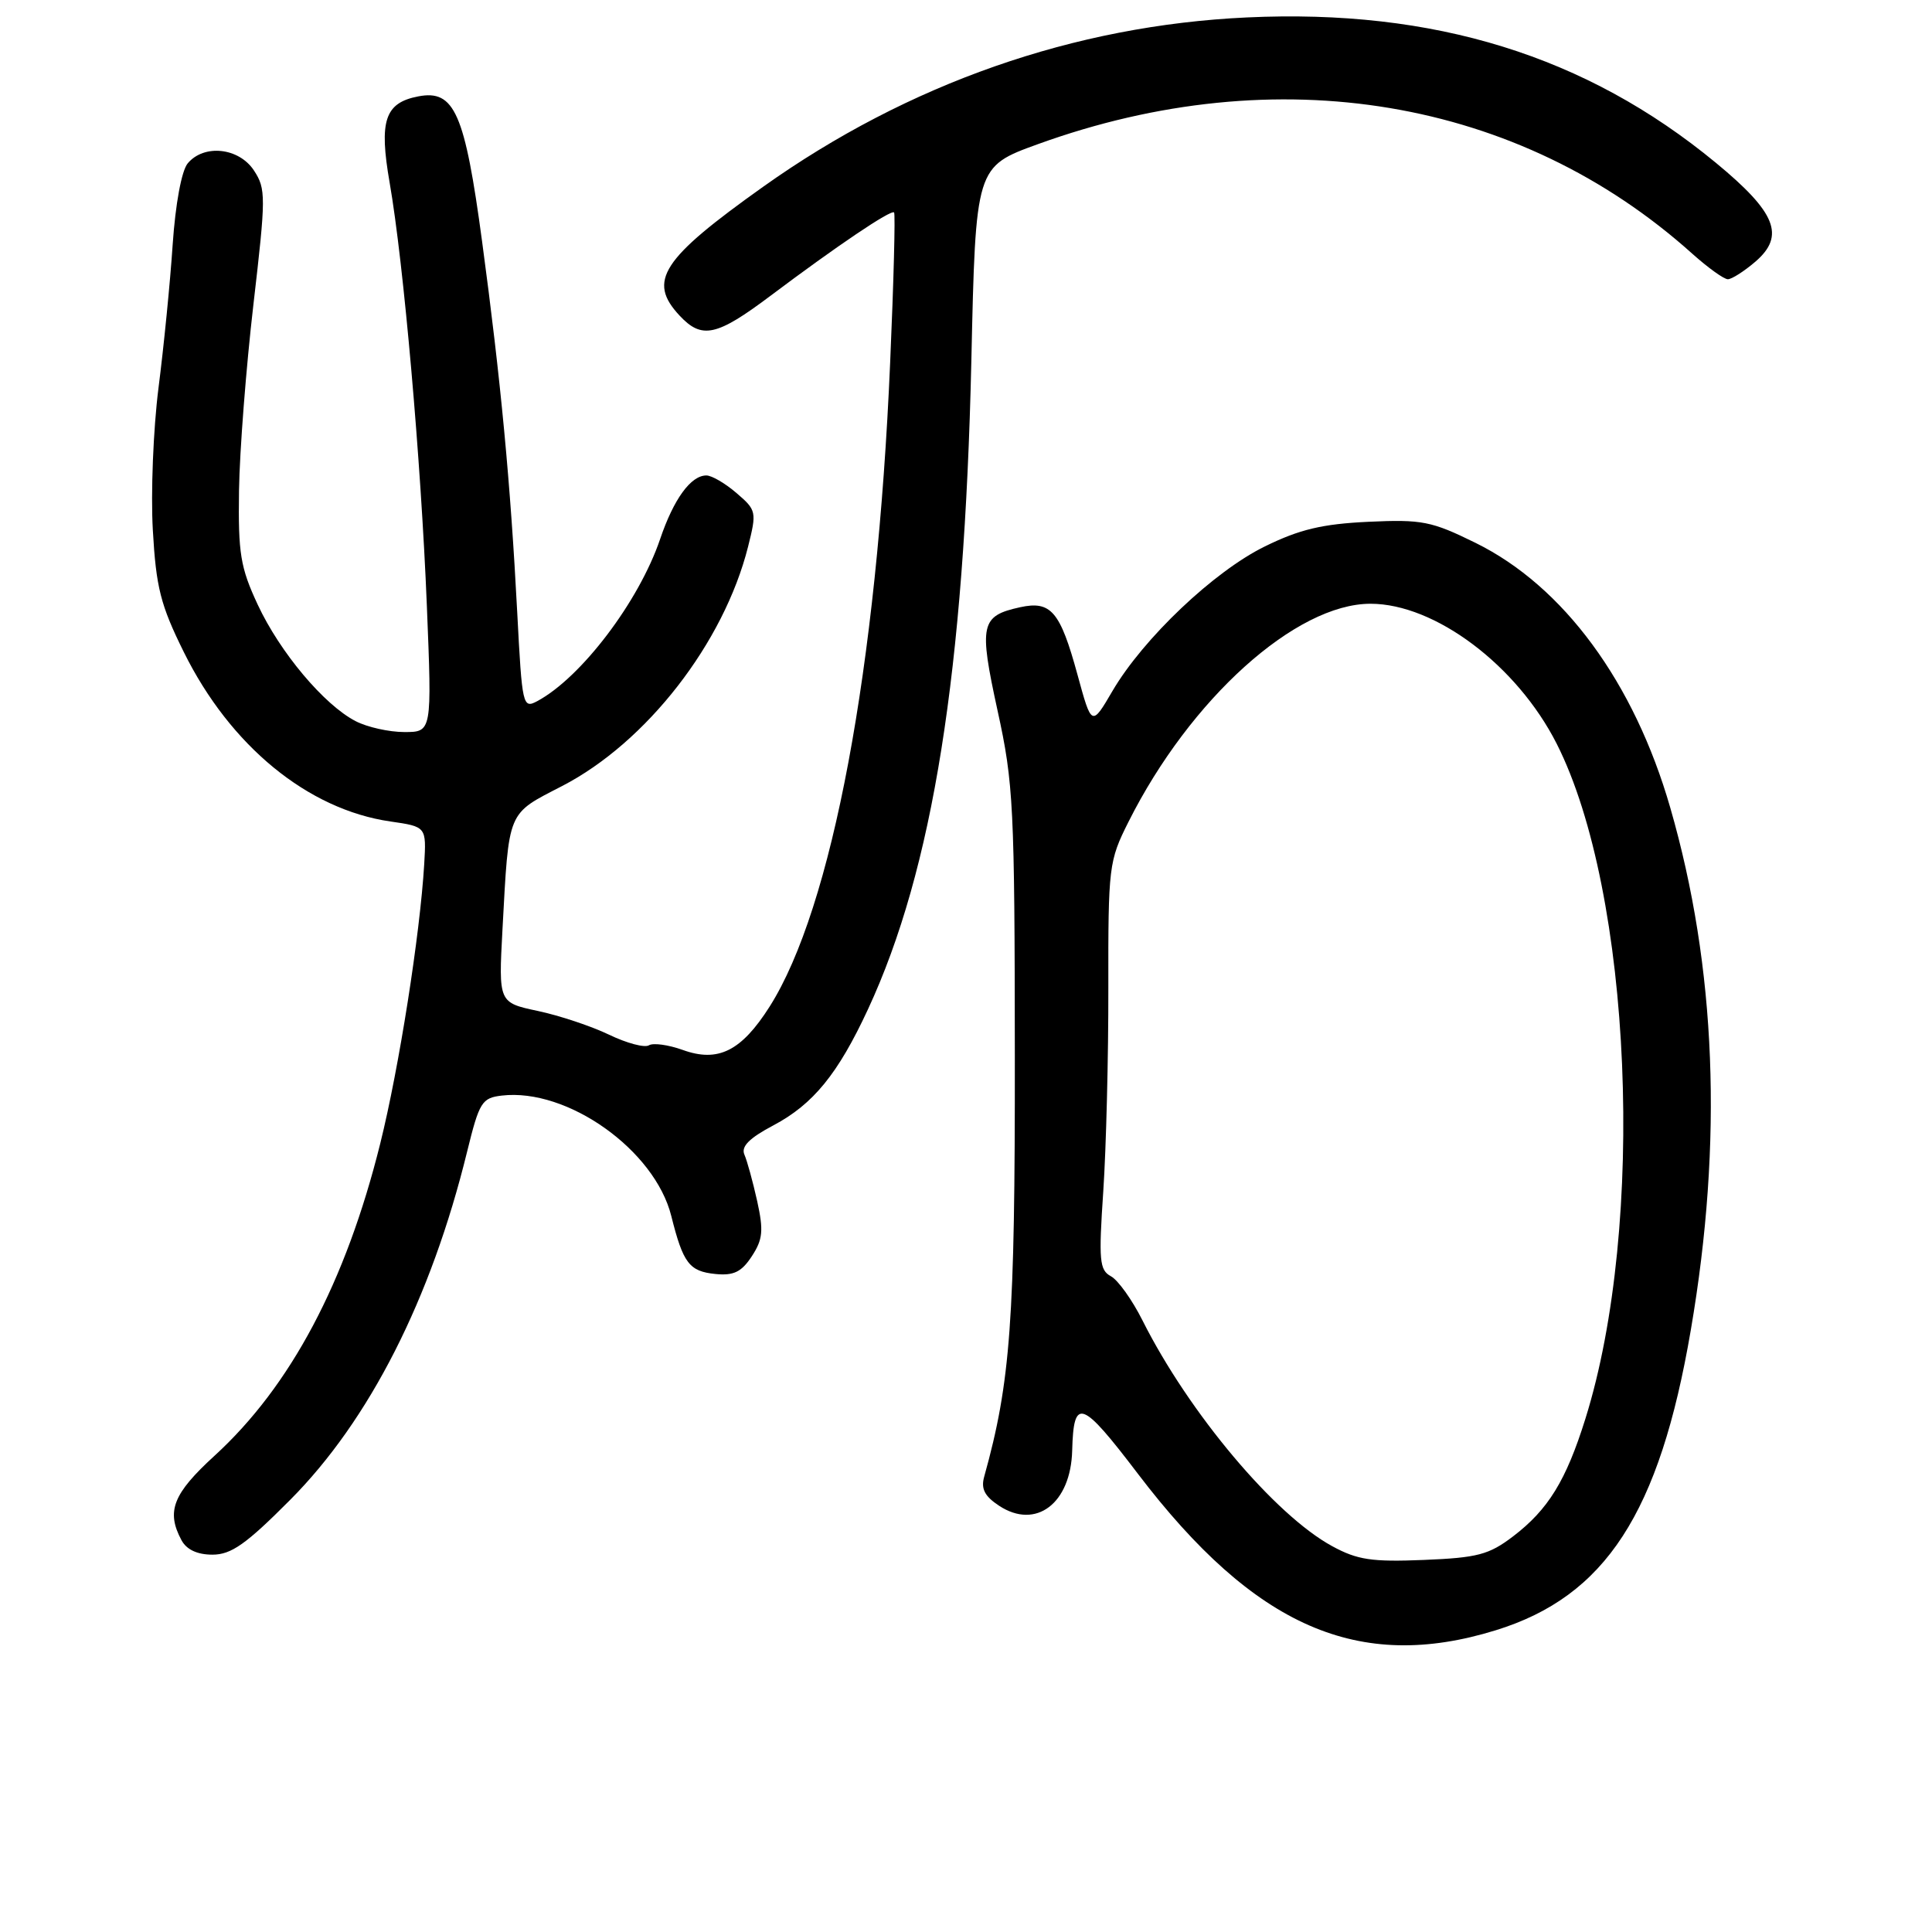 <?xml version="1.0" encoding="UTF-8" standalone="no"?>
<!DOCTYPE svg PUBLIC "-//W3C//DTD SVG 1.1//EN" "http://www.w3.org/Graphics/SVG/1.1/DTD/svg11.dtd" >
<svg xmlns="http://www.w3.org/2000/svg" xmlns:xlink="http://www.w3.org/1999/xlink" version="1.1" viewBox="0 0 256 256">
 <g >
 <path fill="currentColor"
d=" M 198.19 216.02 C 212.73 211.53 219.90 200.50 224.04 176.24 C 228.33 151.20 227.42 128.17 221.32 107.03 C 216.53 90.40 207.17 77.67 195.51 71.93 C 189.68 69.06 188.43 68.81 181.31 69.14 C 175.21 69.43 172.21 70.14 167.61 72.40 C 160.86 75.70 151.50 84.59 147.42 91.54 C 144.65 96.28 144.65 96.28 142.77 89.39 C 140.48 81.01 139.26 79.57 135.18 80.46 C 129.93 81.61 129.69 82.73 132.18 94.15 C 134.30 103.80 134.45 106.89 134.47 140.00 C 134.50 174.98 133.91 183.12 130.41 195.67 C 129.96 197.28 130.47 198.26 132.40 199.53 C 137.27 202.72 141.89 199.22 142.07 192.20 C 142.26 185.08 143.29 185.44 150.79 195.30 C 166.25 215.60 180.04 221.63 198.19 216.02 Z  M 38.44 198.75 C 48.94 188.21 57.12 172.11 61.90 152.58 C 63.51 146.03 63.85 145.48 66.49 145.17 C 75.18 144.15 86.76 152.38 88.95 161.13 C 90.52 167.40 91.33 168.46 94.79 168.81 C 97.22 169.05 98.25 168.55 99.62 166.46 C 101.08 164.23 101.19 163.06 100.33 159.15 C 99.76 156.59 99.00 153.82 98.64 153.00 C 98.17 151.93 99.26 150.82 102.47 149.12 C 107.76 146.32 111.04 142.29 115.01 133.74 C 123.61 115.22 127.78 89.01 128.71 47.79 C 129.28 22.09 129.28 22.09 137.53 19.10 C 169.25 7.62 201.28 12.99 224.25 33.63 C 226.32 35.48 228.43 37.00 228.95 37.00 C 229.46 37.00 231.11 35.95 232.60 34.67 C 236.58 31.24 235.34 28.15 227.36 21.57 C 210.17 7.39 190.04 1.15 165.22 2.31 C 142.34 3.37 120.35 11.07 101.13 24.74 C 87.65 34.33 85.77 37.23 90.04 41.81 C 93.00 44.99 94.95 44.56 102.10 39.19 C 110.88 32.59 118.07 27.74 118.47 28.15 C 118.65 28.34 118.42 37.29 117.95 48.04 C 116.21 88.56 110.26 120.31 101.98 133.38 C 98.23 139.28 95.15 140.82 90.46 139.12 C 88.56 138.44 86.55 138.16 85.98 138.51 C 85.41 138.86 83.05 138.23 80.72 137.11 C 78.40 135.99 74.15 134.57 71.28 133.96 C 66.06 132.85 66.06 132.85 66.58 123.17 C 67.45 107.20 67.14 107.95 74.49 104.15 C 85.67 98.37 95.91 85.19 99.12 72.45 C 100.28 67.82 100.24 67.60 97.60 65.34 C 96.11 64.05 94.31 63.00 93.60 63.00 C 91.54 63.00 89.27 66.12 87.47 71.43 C 84.67 79.69 77.01 89.79 71.18 92.91 C 69.27 93.93 69.18 93.51 68.54 81.23 C 67.64 63.96 66.36 50.42 63.88 32.00 C 61.59 14.97 60.22 11.85 55.43 12.77 C 50.99 13.62 50.20 15.99 51.63 24.21 C 53.48 34.82 55.78 60.99 56.56 80.25 C 57.24 97.00 57.24 97.00 53.57 97.00 C 51.55 97.00 48.65 96.35 47.13 95.56 C 42.95 93.41 37.09 86.43 34.15 80.12 C 31.85 75.19 31.55 73.33 31.67 65.00 C 31.75 59.77 32.61 48.68 33.58 40.34 C 35.24 26.07 35.25 25.03 33.65 22.59 C 31.66 19.56 27.03 19.06 24.87 21.65 C 24.06 22.63 23.25 27.00 22.88 32.40 C 22.55 37.41 21.70 45.96 21.00 51.41 C 20.31 56.86 19.97 65.32 20.25 70.22 C 20.68 77.84 21.27 80.17 24.35 86.39 C 30.50 98.83 40.79 107.27 51.73 108.85 C 56.50 109.54 56.50 109.54 56.21 114.52 C 55.65 123.85 52.88 141.48 50.39 151.50 C 45.82 169.90 38.51 183.68 28.42 192.90 C 22.92 197.93 22.00 200.26 24.04 204.07 C 24.71 205.33 26.13 206.00 28.15 206.00 C 30.64 206.00 32.60 204.62 38.44 198.75 Z  M 176.53 204.88 C 168.92 200.75 157.54 187.21 151.40 174.99 C 150.03 172.25 148.14 169.61 147.20 169.11 C 145.68 168.29 145.57 167.02 146.19 157.85 C 146.57 152.16 146.88 140.02 146.86 130.88 C 146.84 114.79 146.92 114.09 149.54 108.88 C 157.71 92.60 171.71 80.00 181.60 80.00 C 190.15 80.00 201.01 88.17 206.27 98.55 C 216.25 118.26 218.12 162.31 210.07 188.00 C 207.51 196.19 205.14 200.03 200.50 203.57 C 197.30 206.01 195.78 206.41 188.66 206.70 C 181.79 206.98 179.87 206.70 176.53 204.88 Z "/>
</g>
</svg>
